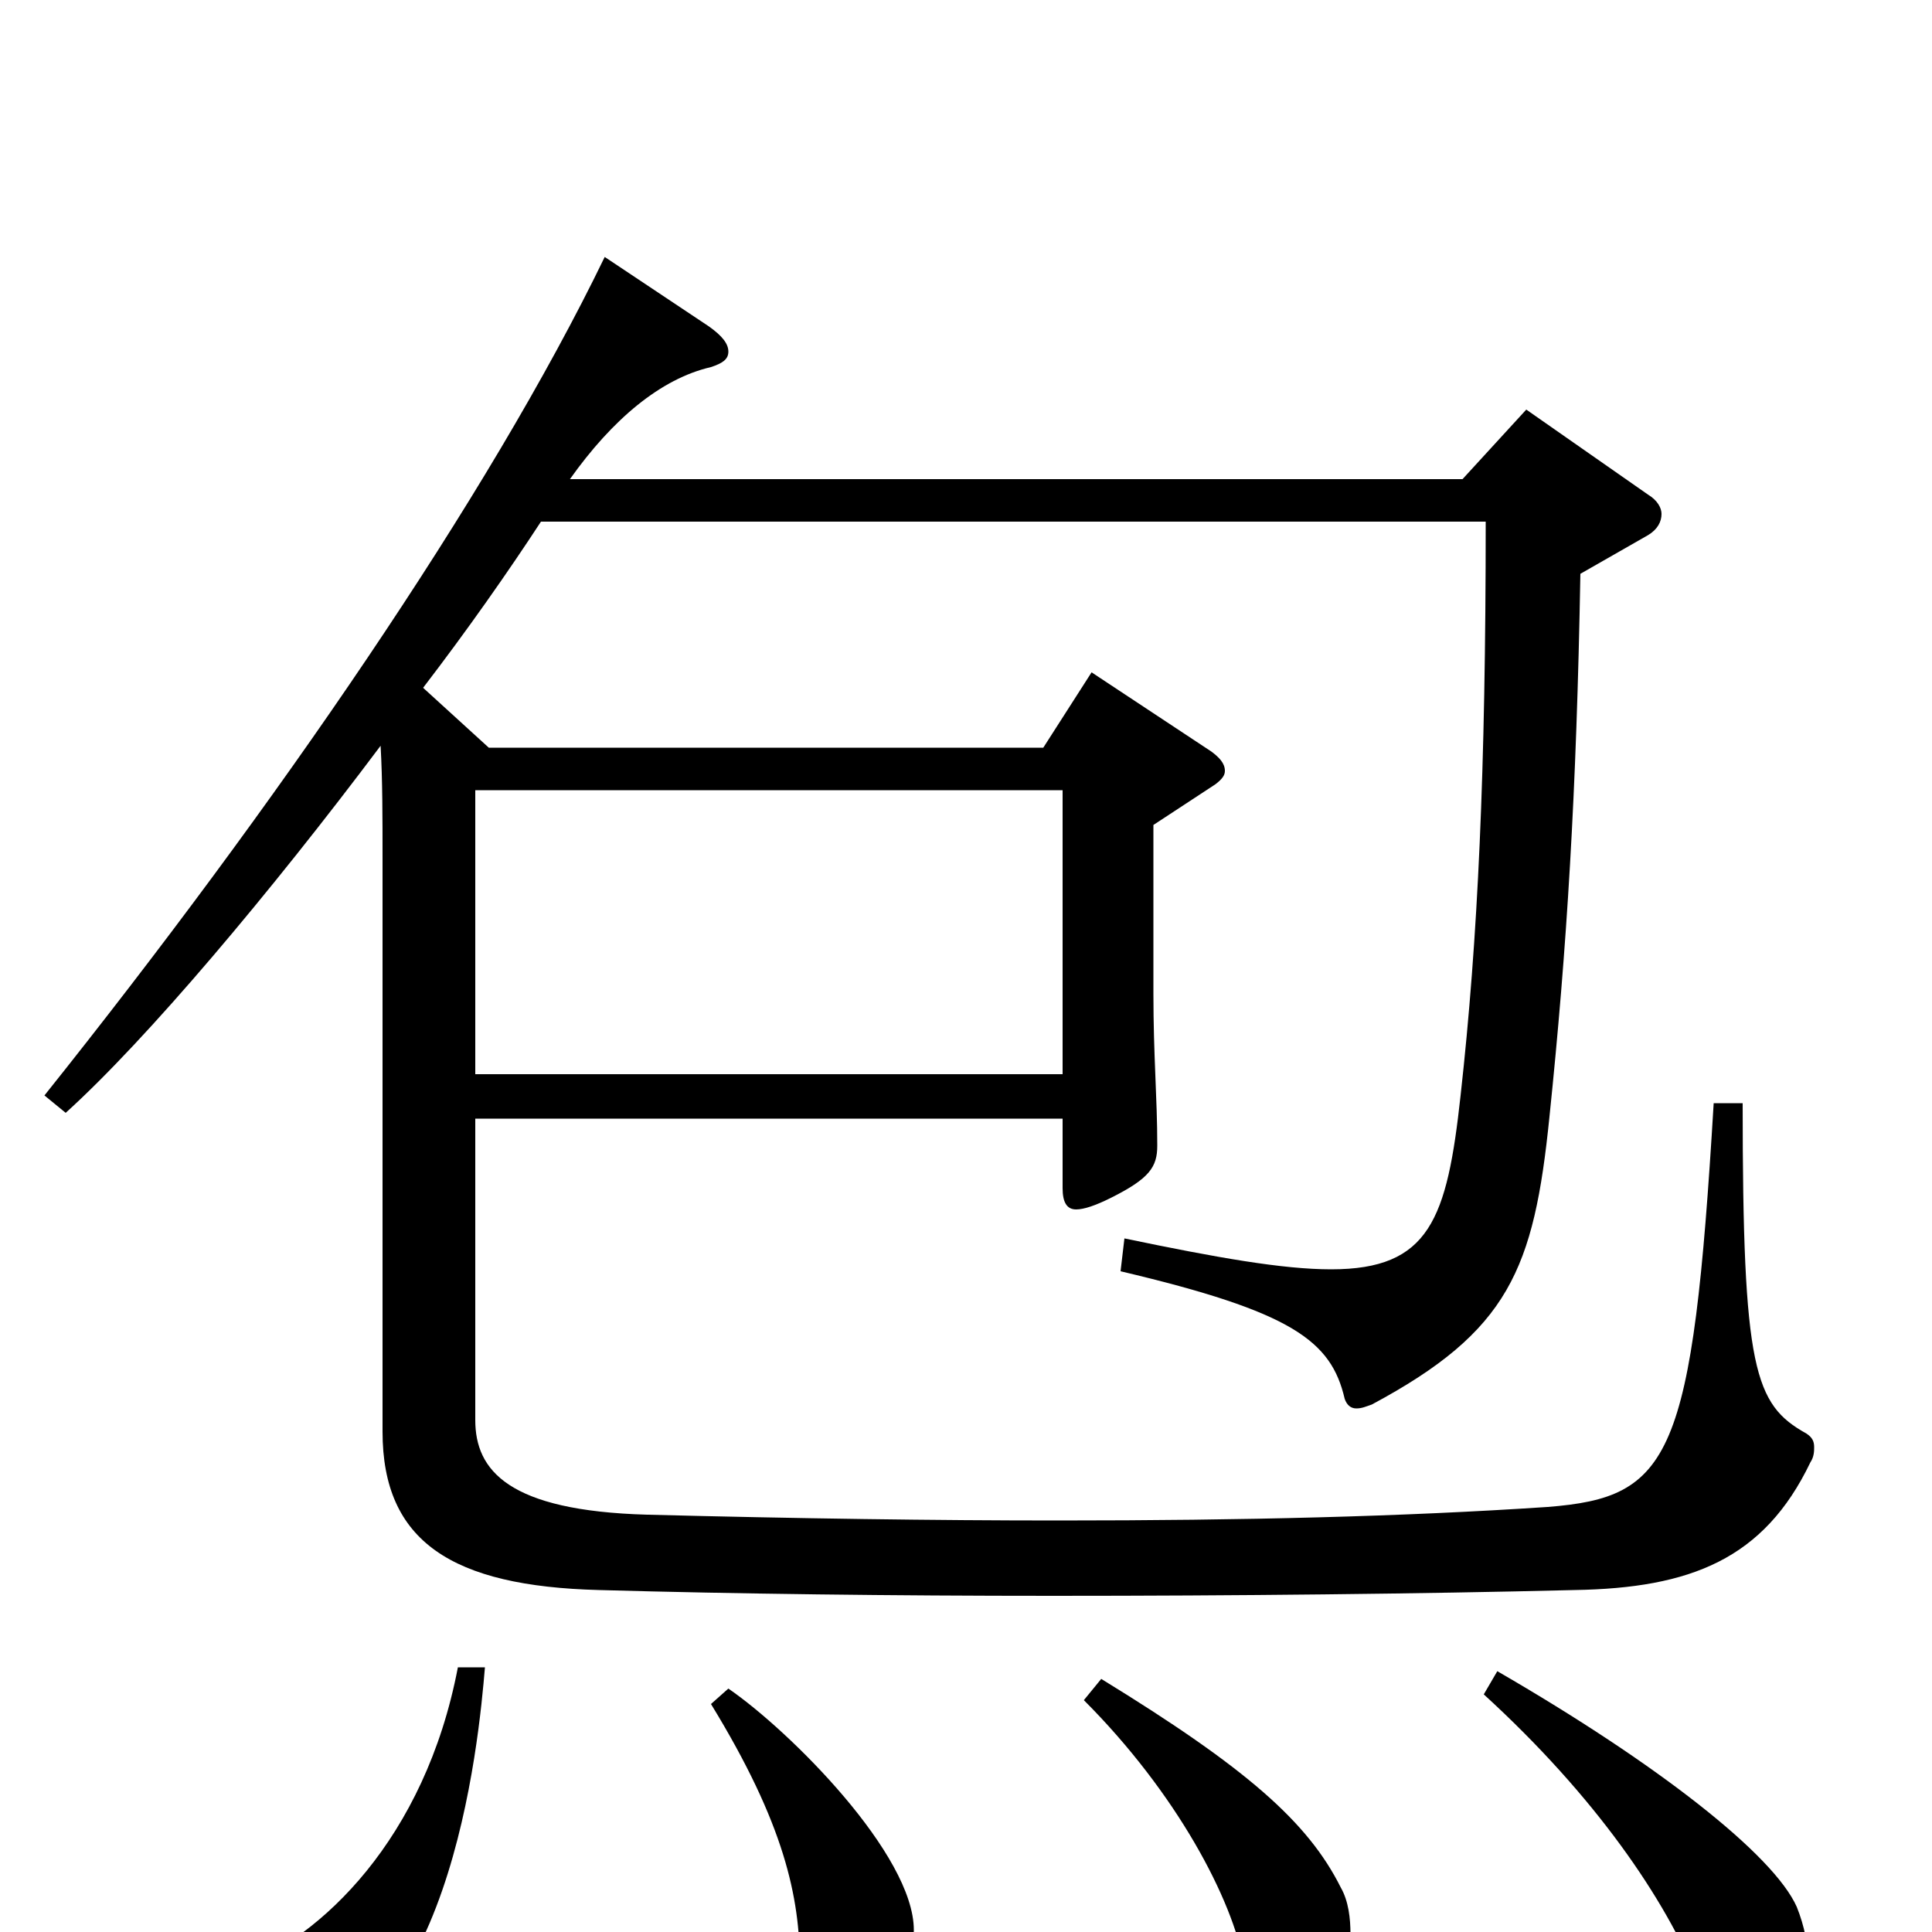 <svg xmlns="http://www.w3.org/2000/svg" viewBox="0 -1000 1000 1000">
	<path fill="#000000" d="M246 -444V-591H550V-444ZM219 -644C242 -674 263 -704 280 -730H769C769 -601 765 -514 756 -433C749 -369 740 -343 689 -343C664 -343 630 -349 582 -359L580 -342C669 -321 689 -306 696 -276C697 -273 699 -271 702 -271C705 -271 707 -272 710 -273C781 -311 794 -343 802 -422C811 -509 816 -589 818 -703L853 -723C858 -726 860 -730 860 -734C860 -737 858 -741 853 -744L790 -788L757 -752H295C317 -783 342 -804 368 -810C374 -812 377 -814 377 -818C377 -822 374 -826 367 -831L313 -867C253 -743 142 -582 23 -433L34 -424C76 -462 140 -538 197 -614C198 -596 198 -577 198 -556V-259C198 -202 234 -179 310 -177C381 -175 462 -174 545 -174C639 -174 735 -175 815 -177C875 -178 913 -193 937 -243C939 -246 939 -249 939 -251C939 -254 938 -256 935 -258C908 -273 902 -291 902 -429H887C876 -245 865 -225 801 -220C726 -215 644 -213 548 -213C484 -213 413 -214 335 -216C263 -218 246 -239 246 -265V-421H550V-385C550 -378 552 -374 557 -374C561 -374 567 -376 575 -380C595 -390 599 -396 599 -407C599 -432 597 -453 597 -486V-573L629 -594C633 -597 634 -599 634 -601C634 -605 631 -608 627 -611L565 -652L540 -613H253ZM368 -118C406 -56 414 -18 414 17C414 50 418 60 431 60C452 60 473 29 473 -1C473 -40 409 -104 377 -126ZM768 -123C826 -70 862 -17 879 25C894 62 898 66 908 66C923 66 936 43 936 17C936 7 934 -3 930 -13C918 -40 858 -87 775 -135ZM237 -137C220 -48 166 3 123 19C110 24 104 30 104 42C104 51 104 67 137 67C233 67 248 -101 251 -137ZM561 -120C609 -72 638 -17 644 17C649 44 654 54 665 54C684 54 699 27 699 1C699 -7 698 -16 694 -23C677 -57 645 -85 570 -131Z"/>
</svg>
